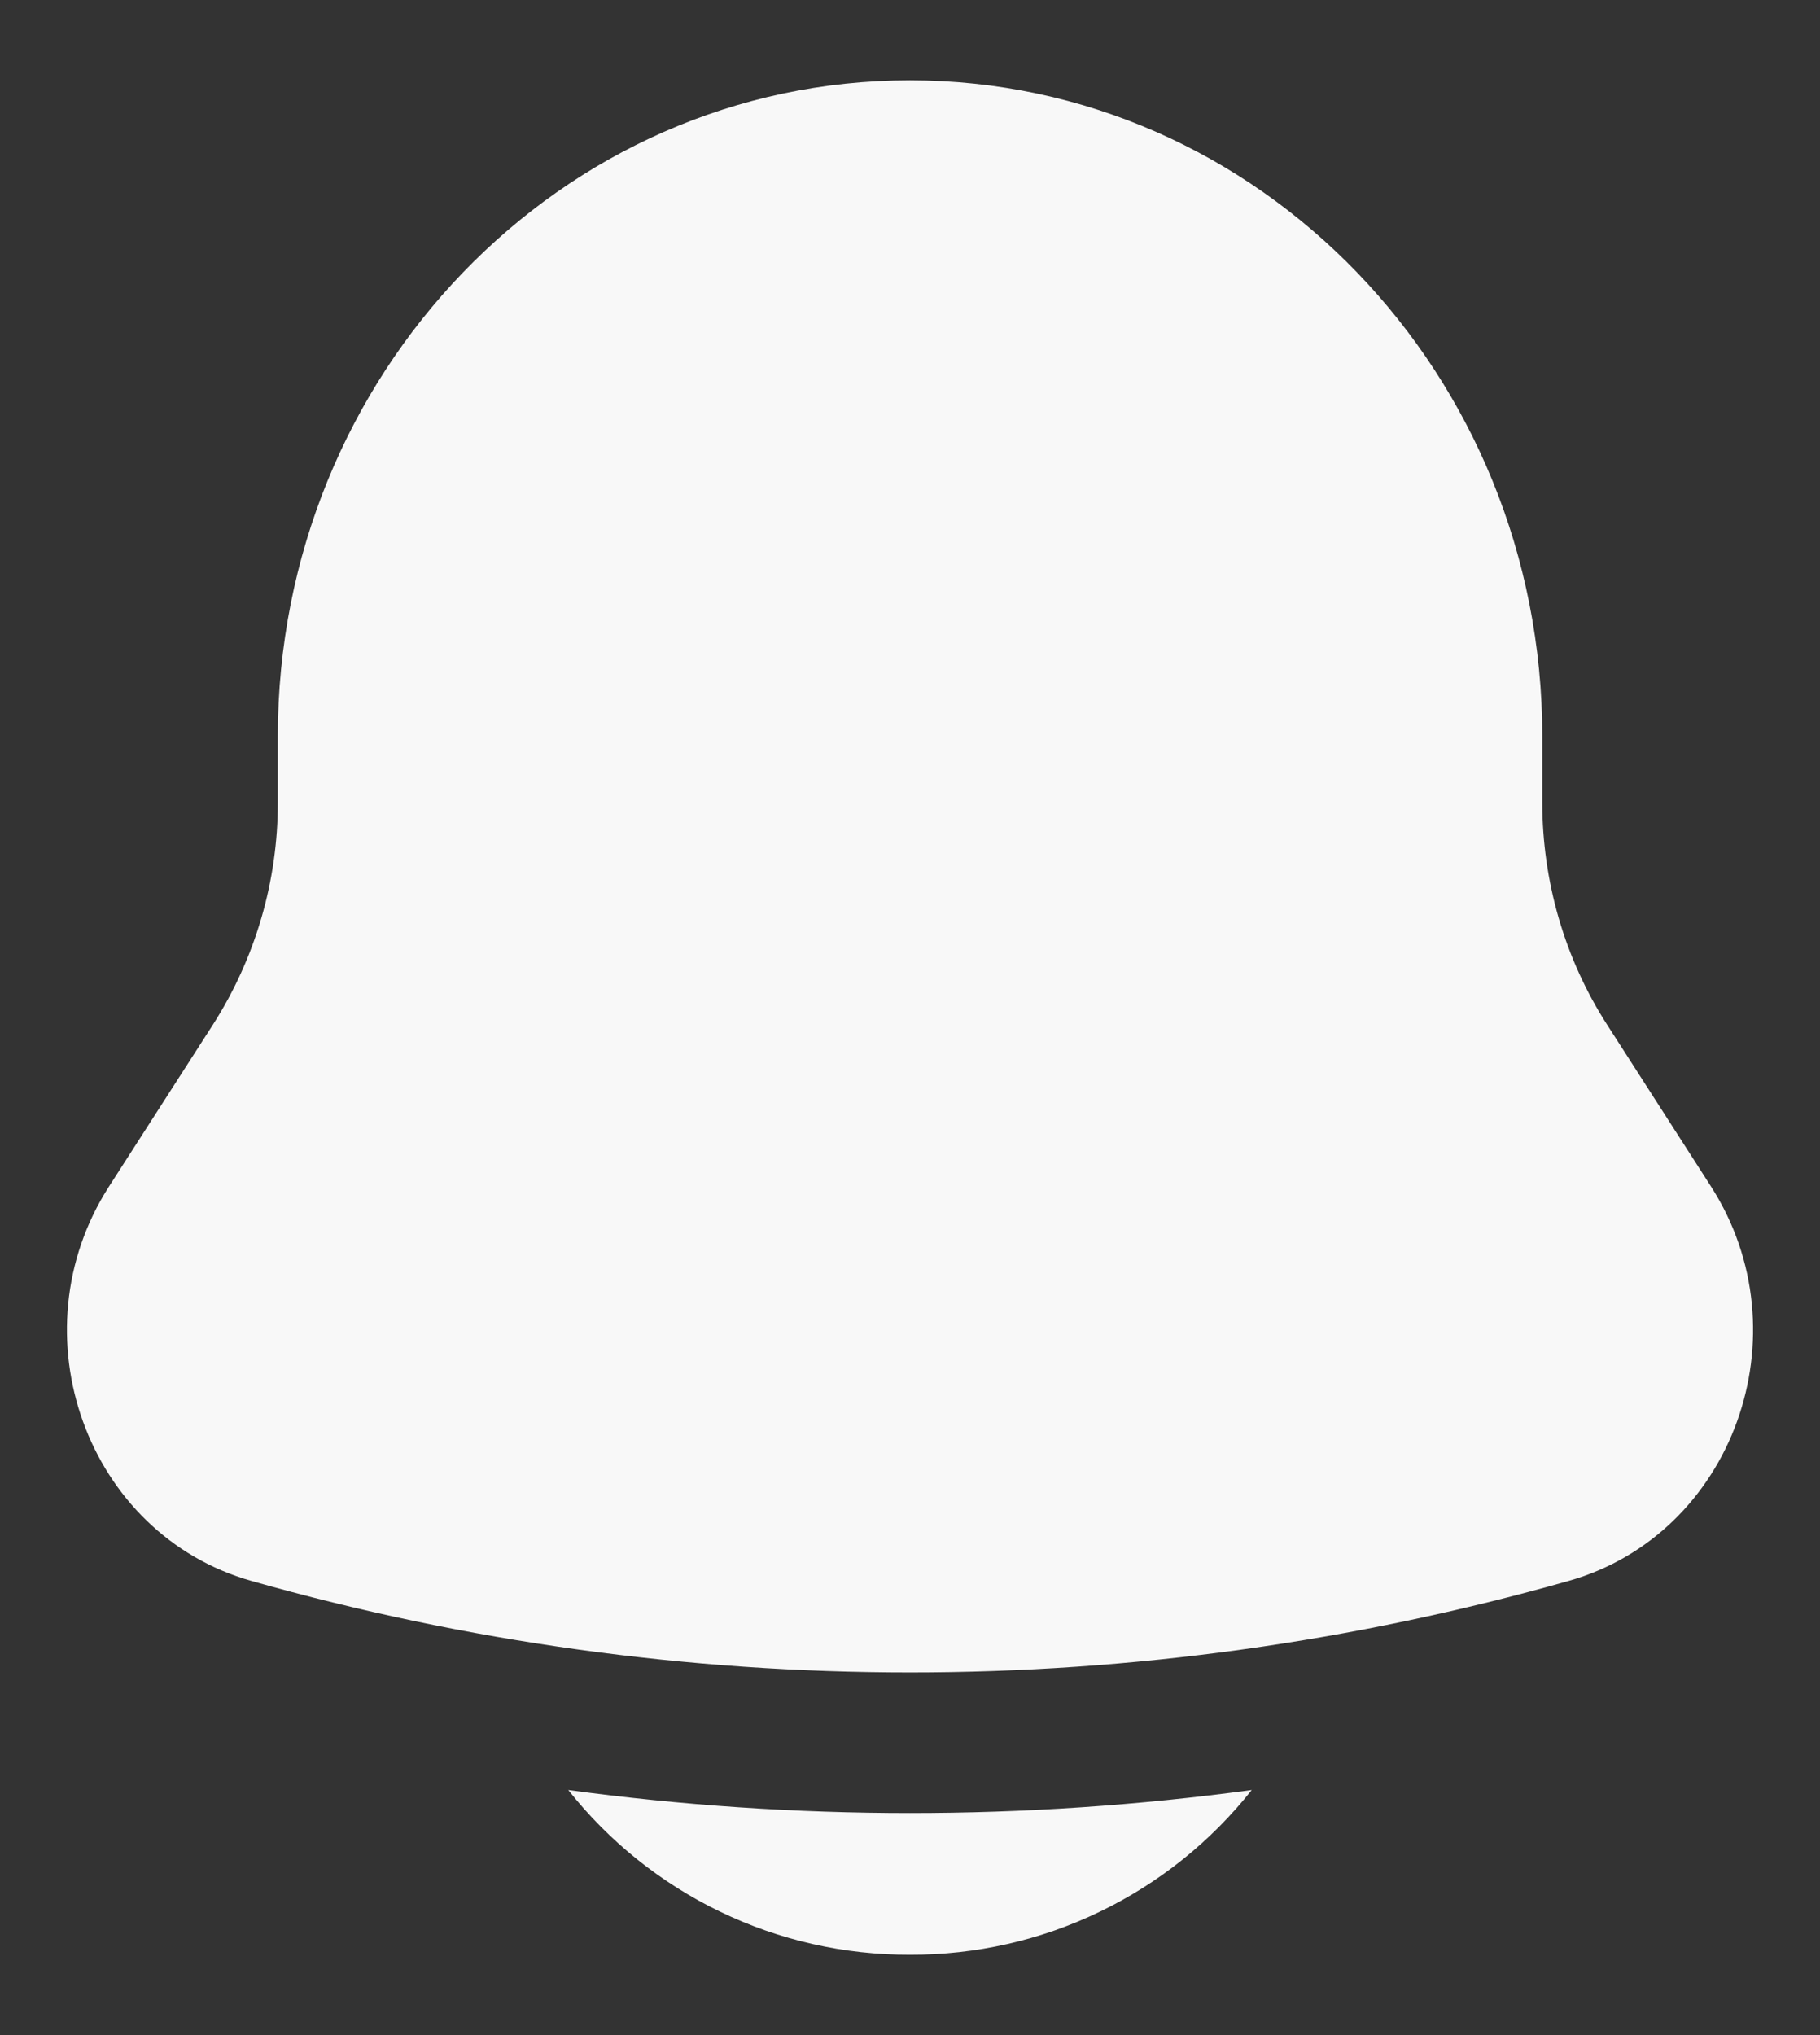 <svg width="17" height="19" viewBox="0 0 17 19" fill="none" xmlns="http://www.w3.org/2000/svg">
<rect x="0" y="0" width="17" height="19" fill="#333333" stroke="none"/>
<path d="M5.308 16.712C5.689 17.193 6.174 17.582 6.727 17.848C7.28 18.115 7.886 18.252 8.5 18.25C9.114 18.252 9.72 18.115 10.273 17.848C10.826 17.582 11.311 17.193 11.692 16.712C9.574 16.999 7.426 16.999 5.308 16.712ZM14.406 6.875V7.491C14.406 8.23 14.616 8.953 15.012 9.568L15.981 11.076C16.866 12.453 16.19 14.325 14.651 14.76C10.63 15.899 6.371 15.899 2.349 14.76C0.81 14.325 0.134 12.453 1.019 11.076L1.988 9.568C2.385 8.948 2.596 8.227 2.595 7.491V6.875C2.595 3.492 5.239 0.75 8.5 0.75C11.761 0.75 14.406 3.492 14.406 6.875Z" fill="#F8F8F8"/>
</svg>
